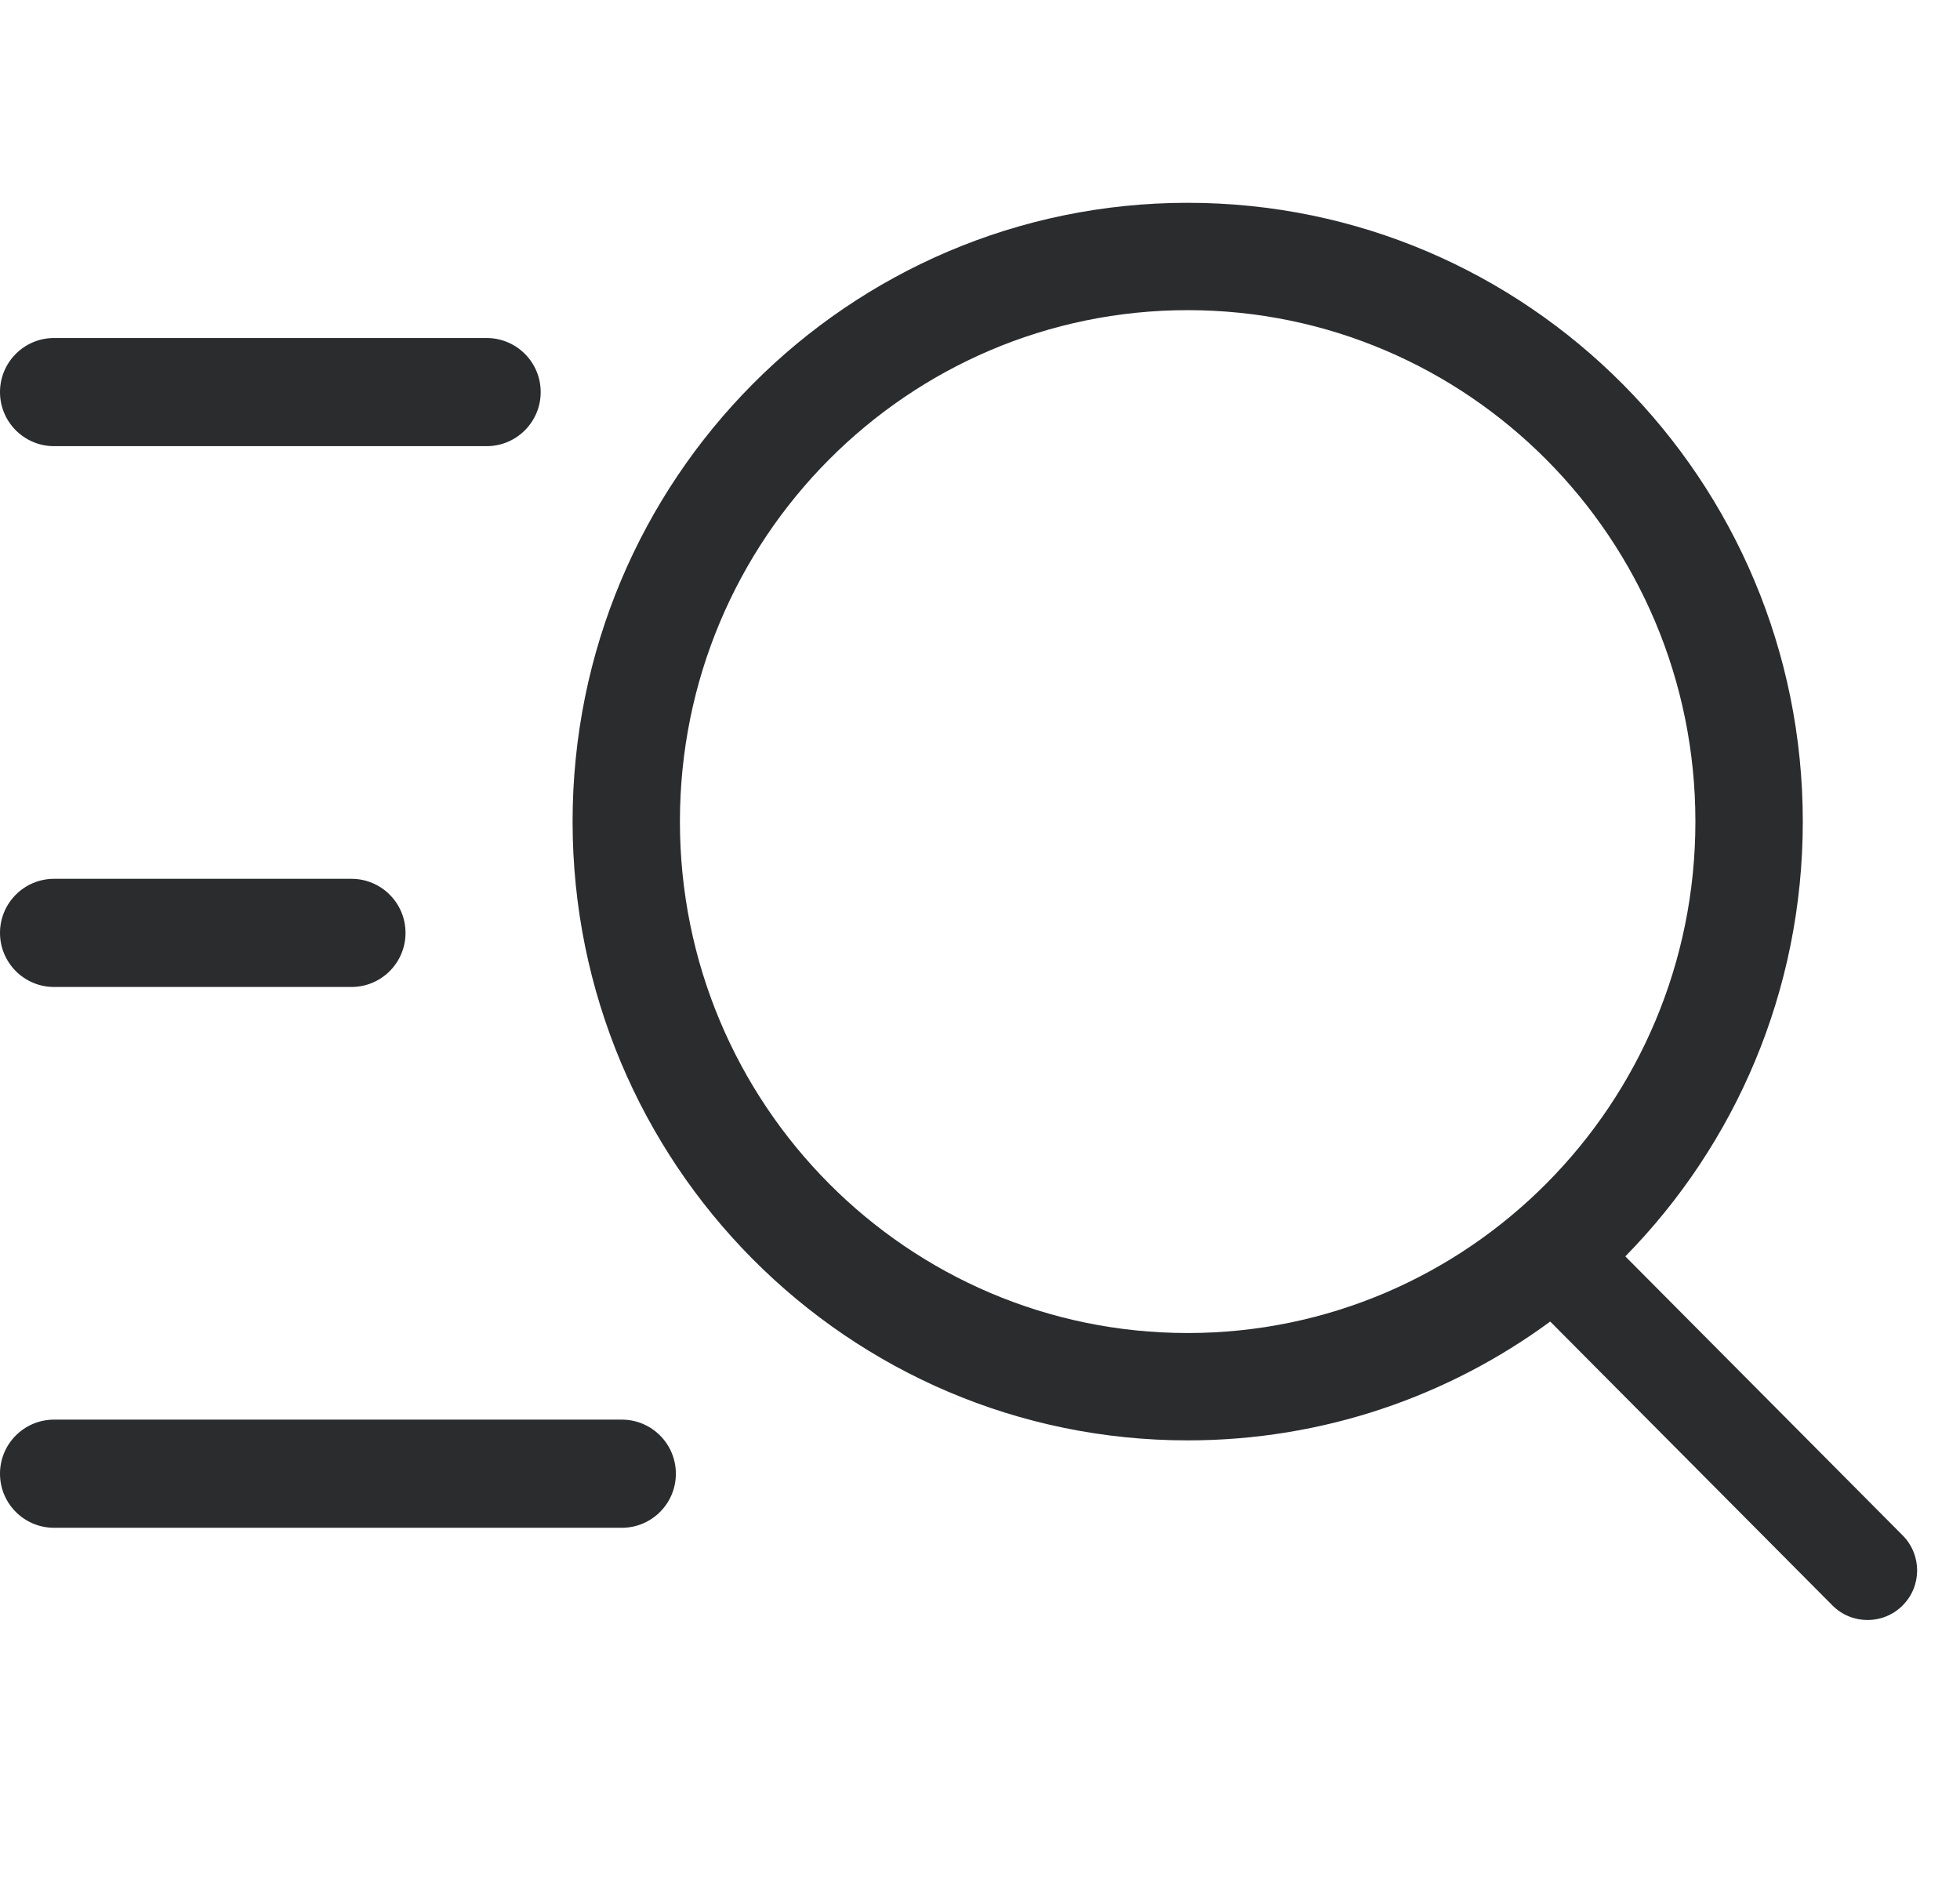<svg width="29" height="28" viewBox="0 0 29 28" fill="none" xmlns="http://www.w3.org/2000/svg">
<path fill-rule="evenodd" clip-rule="evenodd" d="M17.573 19.719C21.713 19.719 25.085 16.34 25.085 12.153C25.085 7.967 21.713 4.588 17.573 4.588C13.432 4.588 10.06 7.967 10.06 12.153C10.06 16.34 13.432 19.719 17.573 19.719ZM17.573 21.307C19.578 21.307 21.433 20.654 22.937 19.549L27.112 23.748C27.397 24.035 27.862 24.037 28.149 23.751C28.437 23.465 28.438 23.001 28.152 22.713L24.048 18.585C25.672 16.932 26.674 14.661 26.674 12.153C26.674 7.098 22.599 3 17.573 3C12.546 3 8.472 7.098 8.472 12.153C8.472 17.209 12.546 21.307 17.573 21.307ZM7.2 6.6C7.642 6.6 8 6.242 8 5.8C8 5.358 7.642 5 7.2 5H0.8C0.358 5 0 5.358 0 5.8C0 6.242 0.358 6.6 0.8 6.6L7.2 6.6ZM5.2 14.6C5.642 14.6 6 14.242 6 13.8C6 13.358 5.642 13 5.2 13H0.8C0.358 13 0 13.358 0 13.8C0 14.242 0.358 14.6 0.8 14.6H5.2ZM10 21.8C10 22.242 9.642 22.6 9.2 22.6H0.8C0.358 22.6 0 22.242 0 21.8C0 21.358 0.358 21 0.8 21H9.2C9.642 21 10 21.358 10 21.8Z" fill="#2B2C2E"/>
</svg>
